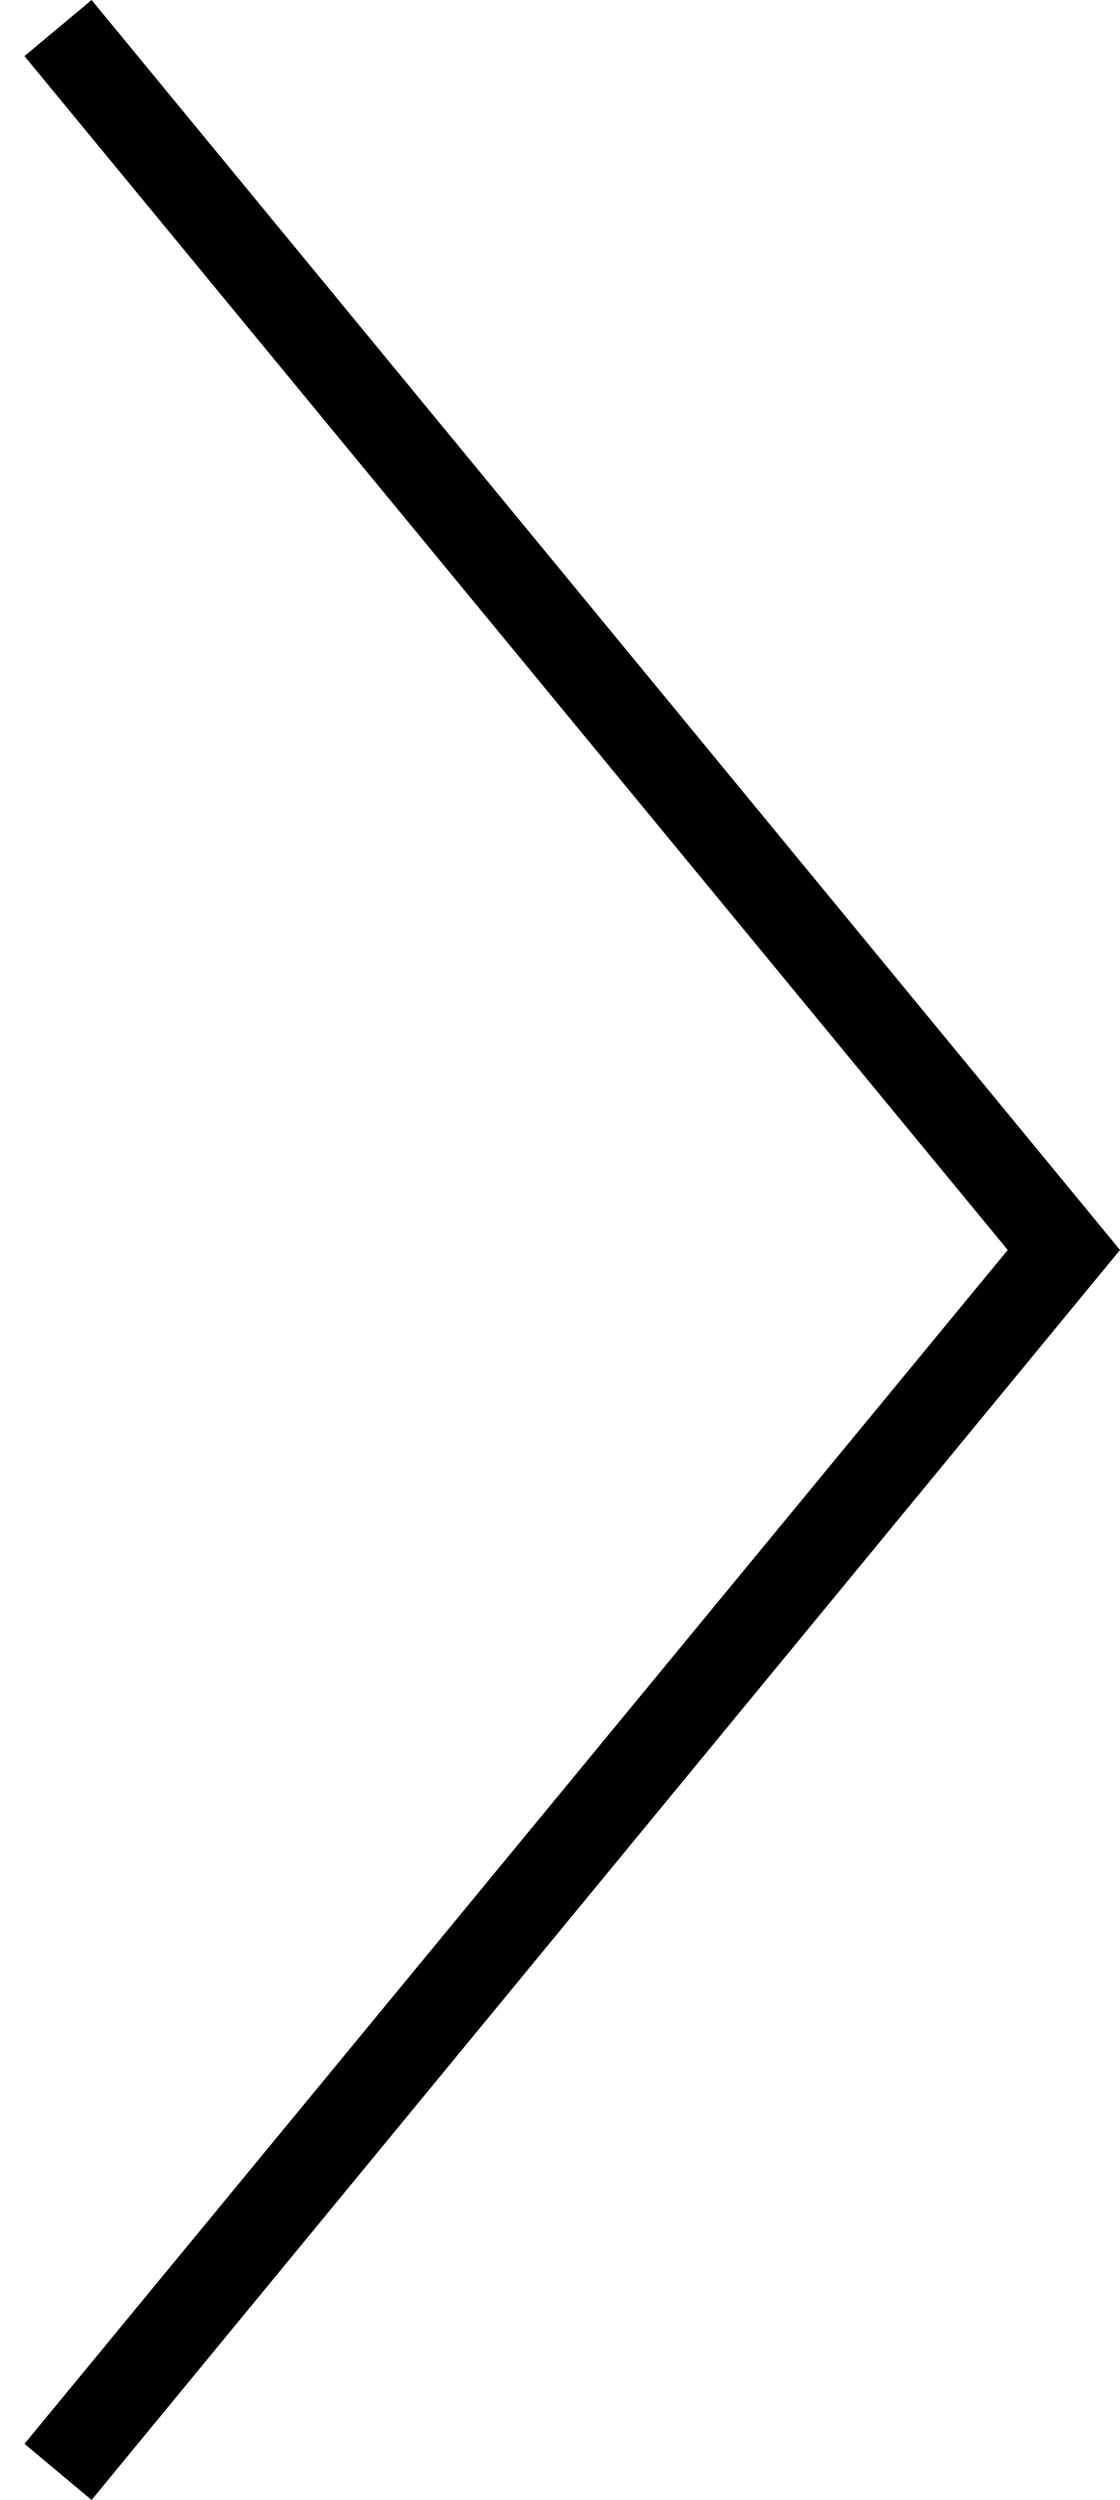 <svg width="13" height="29" viewBox="0 0 13 29" fill="none" xmlns="http://www.w3.org/2000/svg">
<path d="M0.284 28.349L1.063 29L13 14.5L1.063 0L0.284 0.651L11.697 14.5L0.284 28.349Z" fill="black"/>
</svg>
